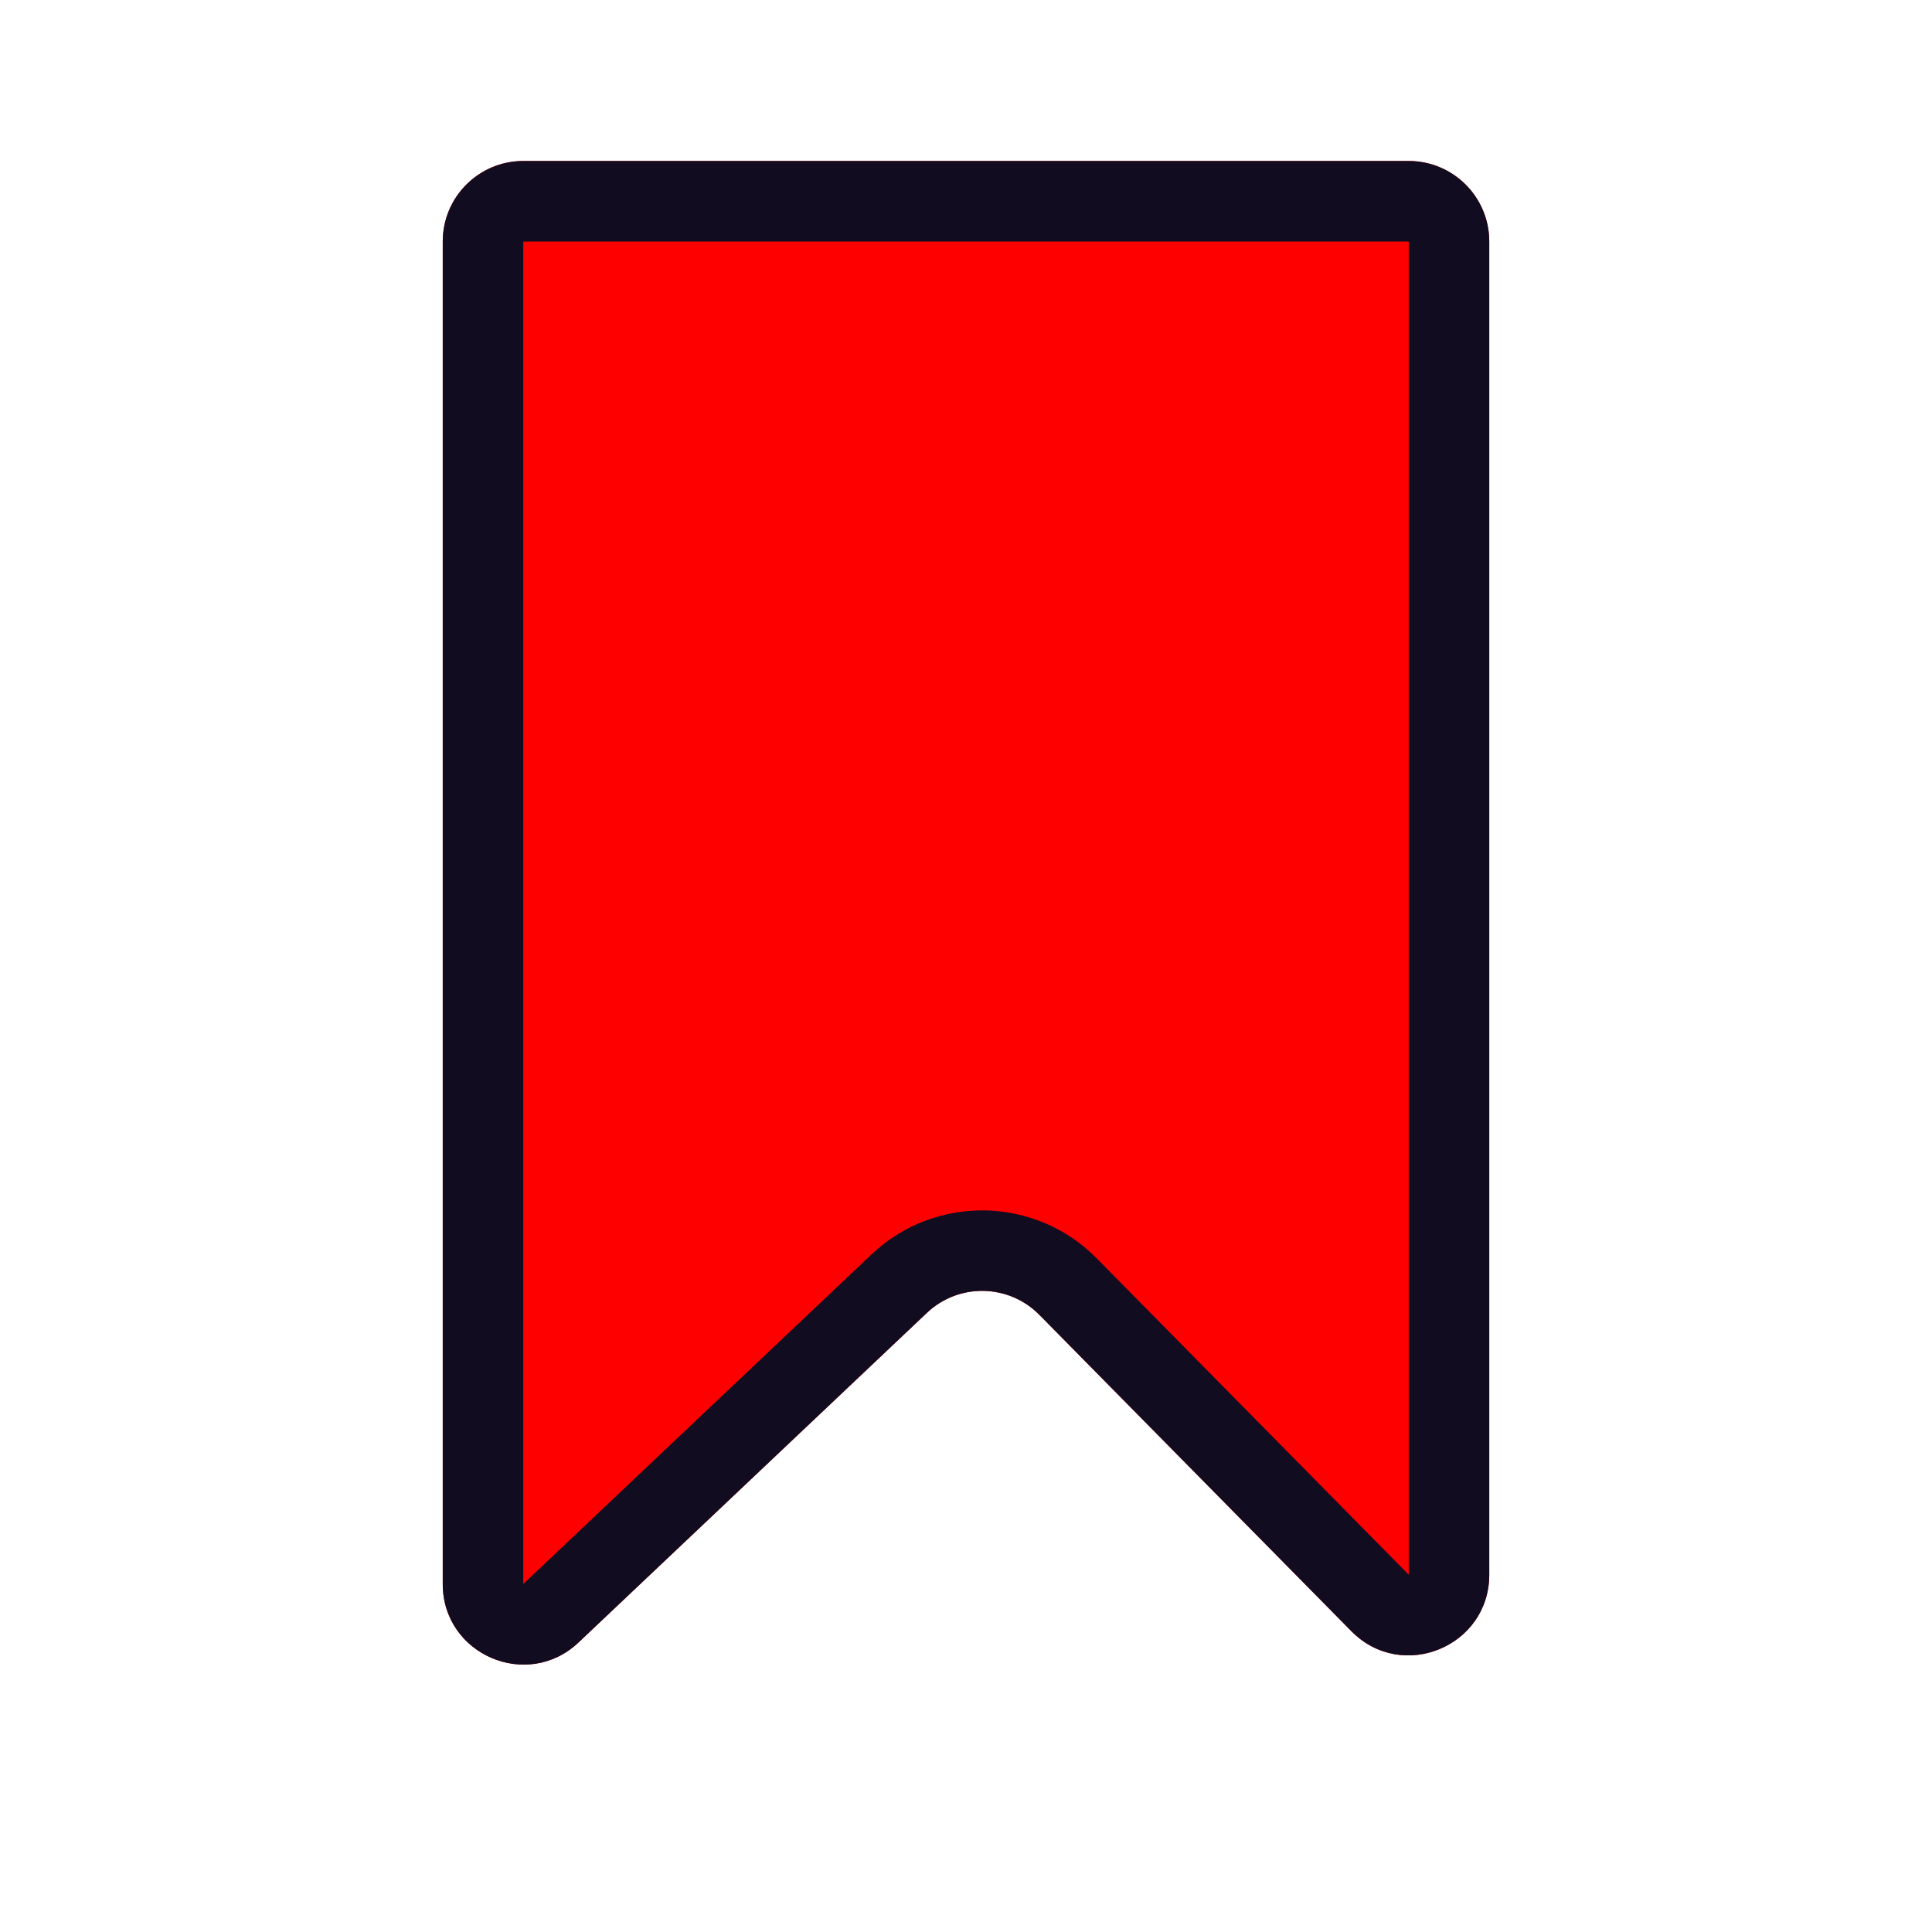 <svg width="24"  height="24" viewBox="0 0 24 24" fill="red" xmlns="http://www.w3.org/2000/svg" xmlns:xlink="http://www.w3.org/1999/xlink">
	<defs/>
	<rect id="Frame 21" width="24" height="24" fill="#FFFFFF" fill-opacity="0"/>
	<path id="Vector 6" d="M6.5 2L17.5 2C18.052 2 18.5 2.448 18.5 3L18.5 19.562C18.5 20.456 17.416 20.901 16.788 20.264L12.912 16.334C12.53 15.946 11.908 15.935 11.513 16.31L7.187 20.403C6.55 21.006 5.5 20.554 5.5 19.677L5.5 3C5.5 2.448 5.948 2 6.5 2ZM6.5 3L17.5 3L17.5 19.562L13.624 15.632Q13.476 15.482 13.304 15.368Q13.149 15.265 12.975 15.192Q12.803 15.12 12.623 15.081Q12.433 15.04 12.235 15.036Q12.036 15.033 11.844 15.068Q11.664 15.1 11.489 15.166Q11.312 15.234 11.154 15.331Q10.978 15.438 10.825 15.584L6.5 19.677L6.5 3Z" fill="red" fill-opacity="1"/>
	<path id="Vector 6" d="M6.5 2L17.5 2C18.052 2 18.5 2.448 18.5 3L18.5 19.562C18.5 20.456 17.416 20.901 16.788 20.264L12.912 16.334C12.53 15.946 11.908 15.935 11.513 16.31L7.187 20.403C6.55 21.006 5.5 20.554 5.5 19.677L5.5 3C5.5 2.448 5.948 2 6.5 2ZM6.5 3L17.5 3L17.5 19.562L13.624 15.632Q13.476 15.482 13.304 15.368Q13.149 15.265 12.975 15.192Q12.803 15.12 12.623 15.081Q12.433 15.04 12.235 15.036Q12.036 15.033 11.844 15.068Q11.664 15.1 11.489 15.166Q11.312 15.234 11.154 15.331Q10.978 15.438 10.825 15.584L6.5 19.677L6.5 3Z" fill="#110C1F" fill-opacity="1" fill-rule="evenodd"/>
</svg>
